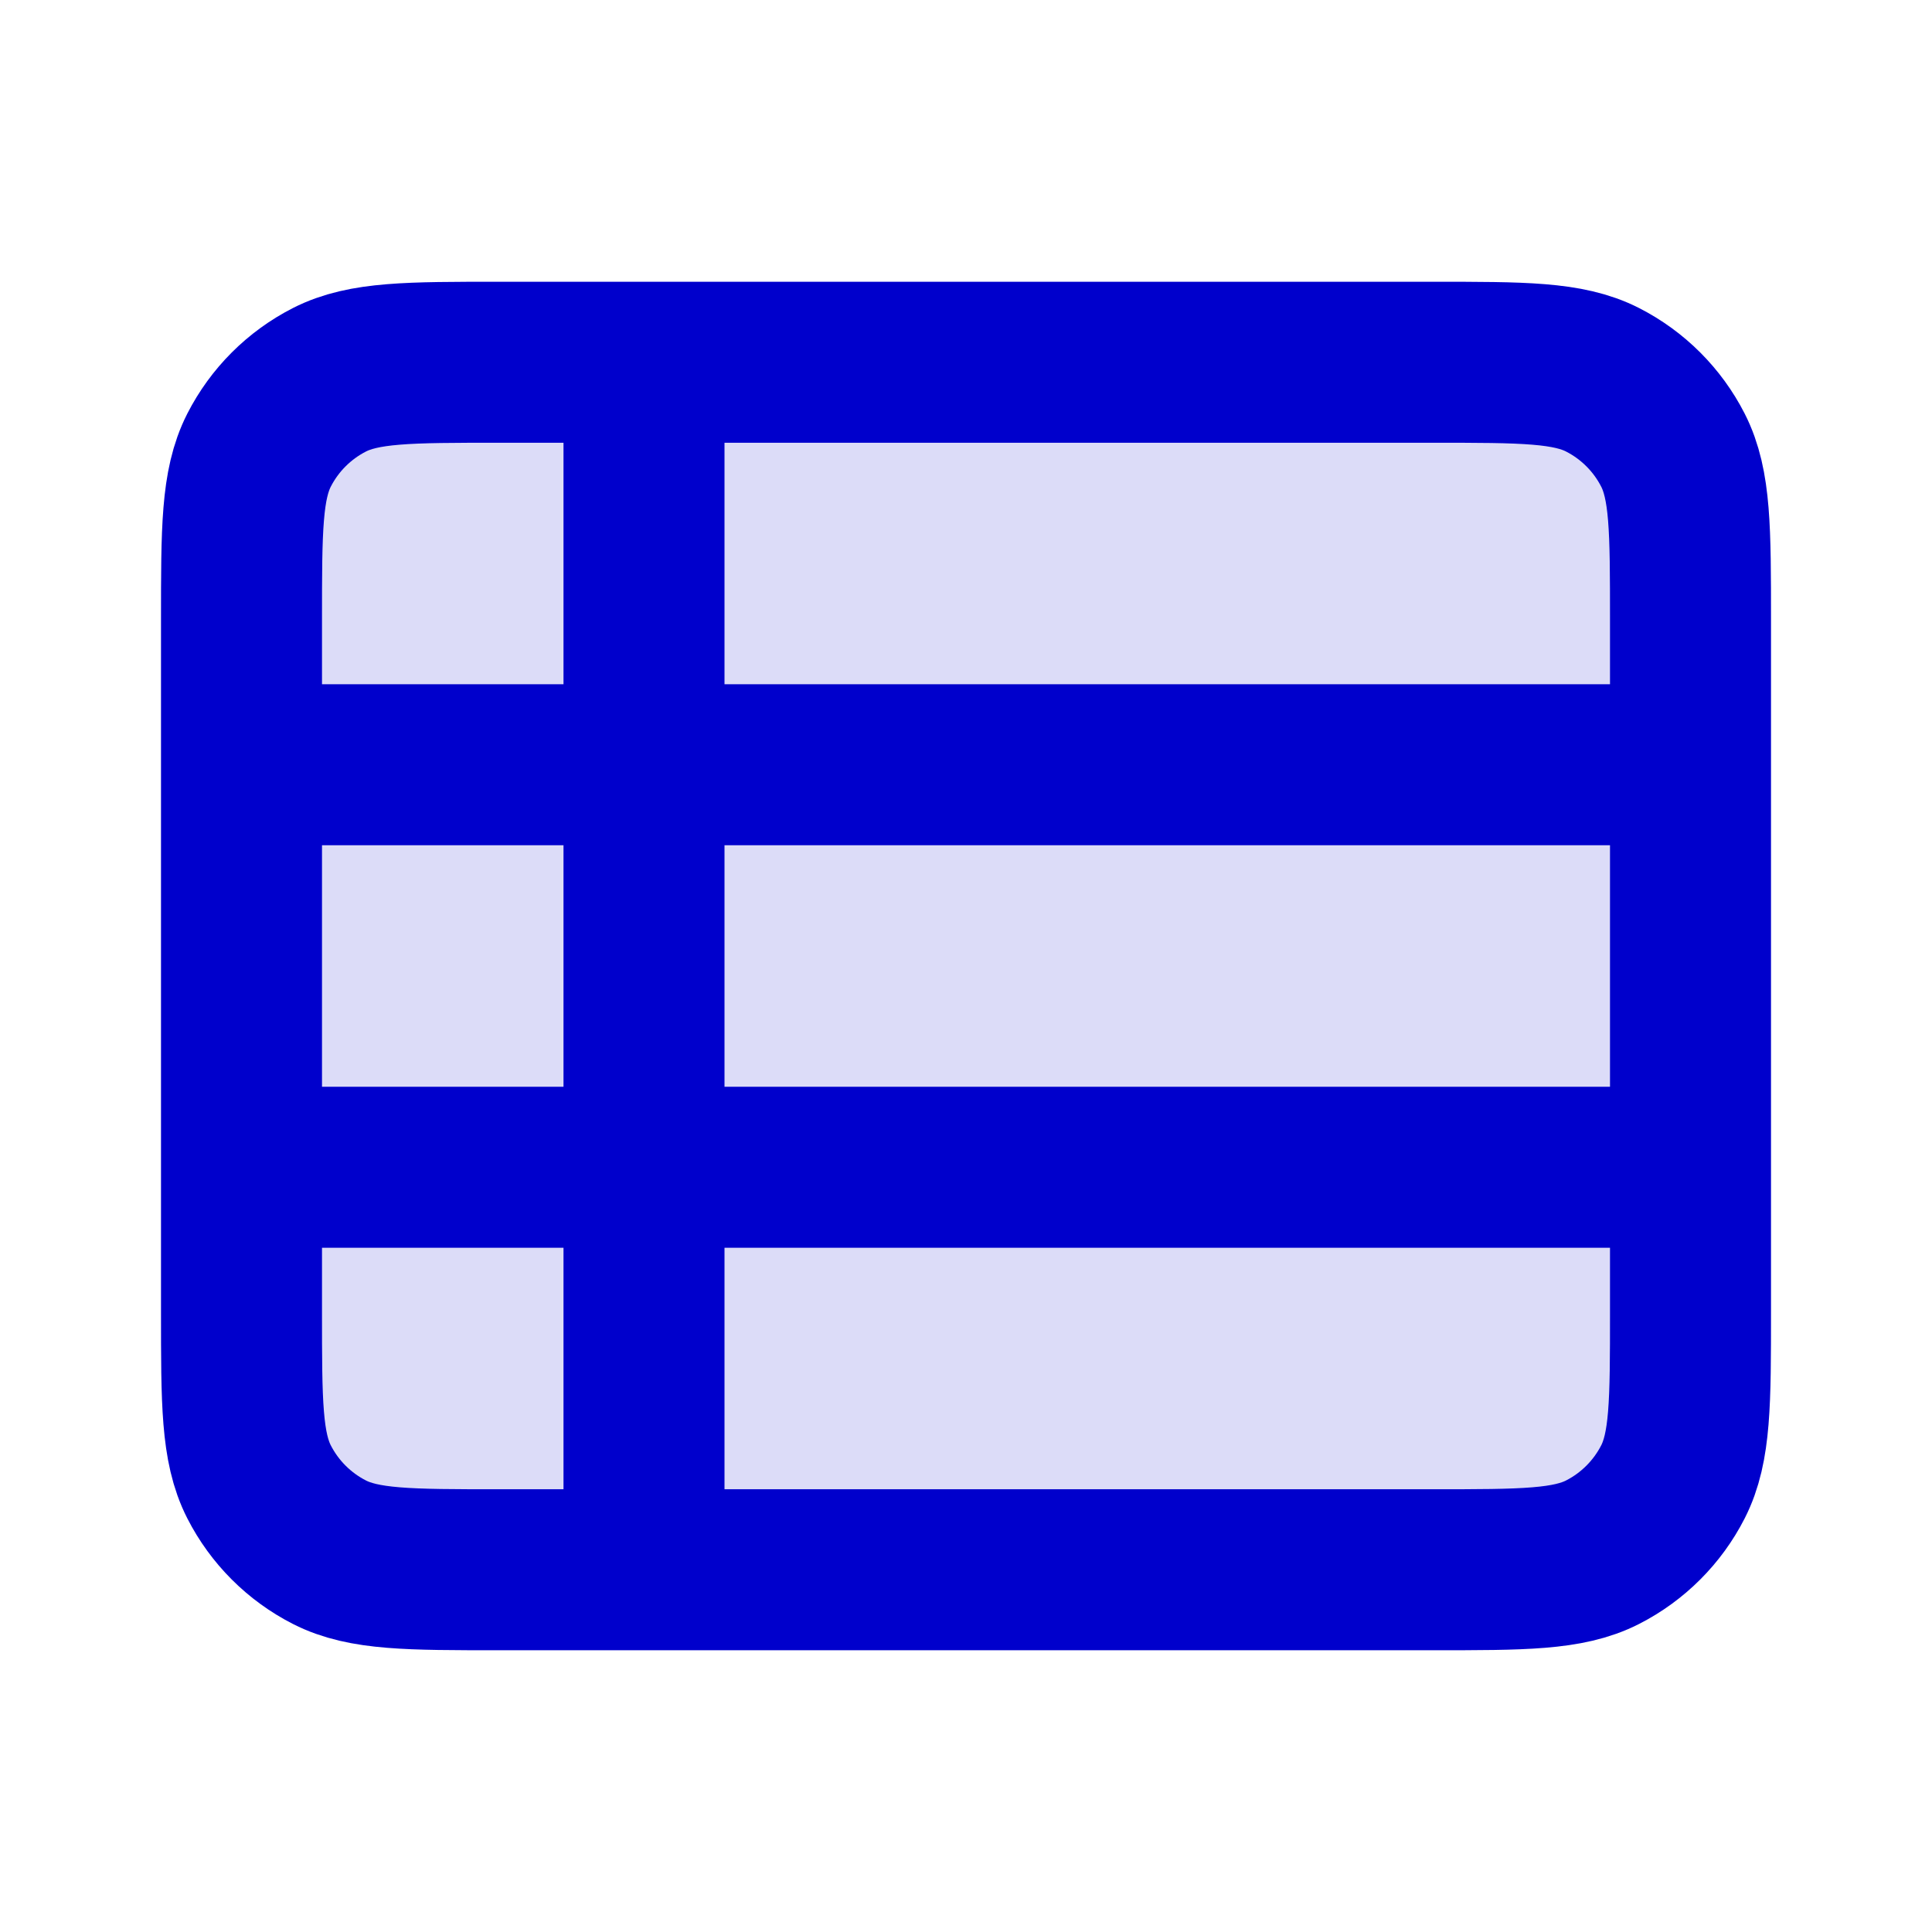 <svg width="24" height="24" viewBox="0 0 24 24" fill="none" xmlns="http://www.w3.org/2000/svg">
<path opacity="0.14" d="M3 7.7C3 6.58 3 6.02 3.218 5.592C3.41 5.216 3.716 4.91 4.092 4.718C4.52 4.5 5.08 4.5 6.2 4.5H17.8C18.92 4.5 19.48 4.5 19.908 4.718C20.284 4.91 20.59 5.216 20.782 5.592C21 6.02 21 6.58 21 7.7V16.3C21 17.42 21 17.98 20.782 18.408C20.59 18.784 20.284 19.09 19.908 19.282C19.48 19.5 18.92 19.5 17.8 19.5H6.2C5.08 19.5 4.52 19.5 4.092 19.282C3.716 19.09 3.41 18.784 3.218 18.408C3 17.98 3 17.42 3 16.3V7.7Z" fill="#0000CC"/>
<path d="M3 9.5H21M3 14.5H21M8 4.5V19.5M6.2 19.5H17.8C18.92 19.5 19.48 19.5 19.908 19.282C20.284 19.09 20.59 18.784 20.782 18.408C21 17.98 21 17.42 21 16.3V7.7C21 6.58 21 6.02 20.782 5.592C20.59 5.216 20.284 4.91 19.908 4.718C19.48 4.5 18.92 4.5 17.8 4.5H6.2C5.08 4.5 4.52 4.5 4.092 4.718C3.716 4.91 3.41 5.216 3.218 5.592C3 6.02 3 6.58 3 7.7V16.3C3 17.42 3 17.98 3.218 18.408C3.41 18.784 3.716 19.09 4.092 19.282C4.52 19.5 5.08 19.5 6.2 19.5Z" stroke="#0000CC" stroke-width="2"/>
</svg>
